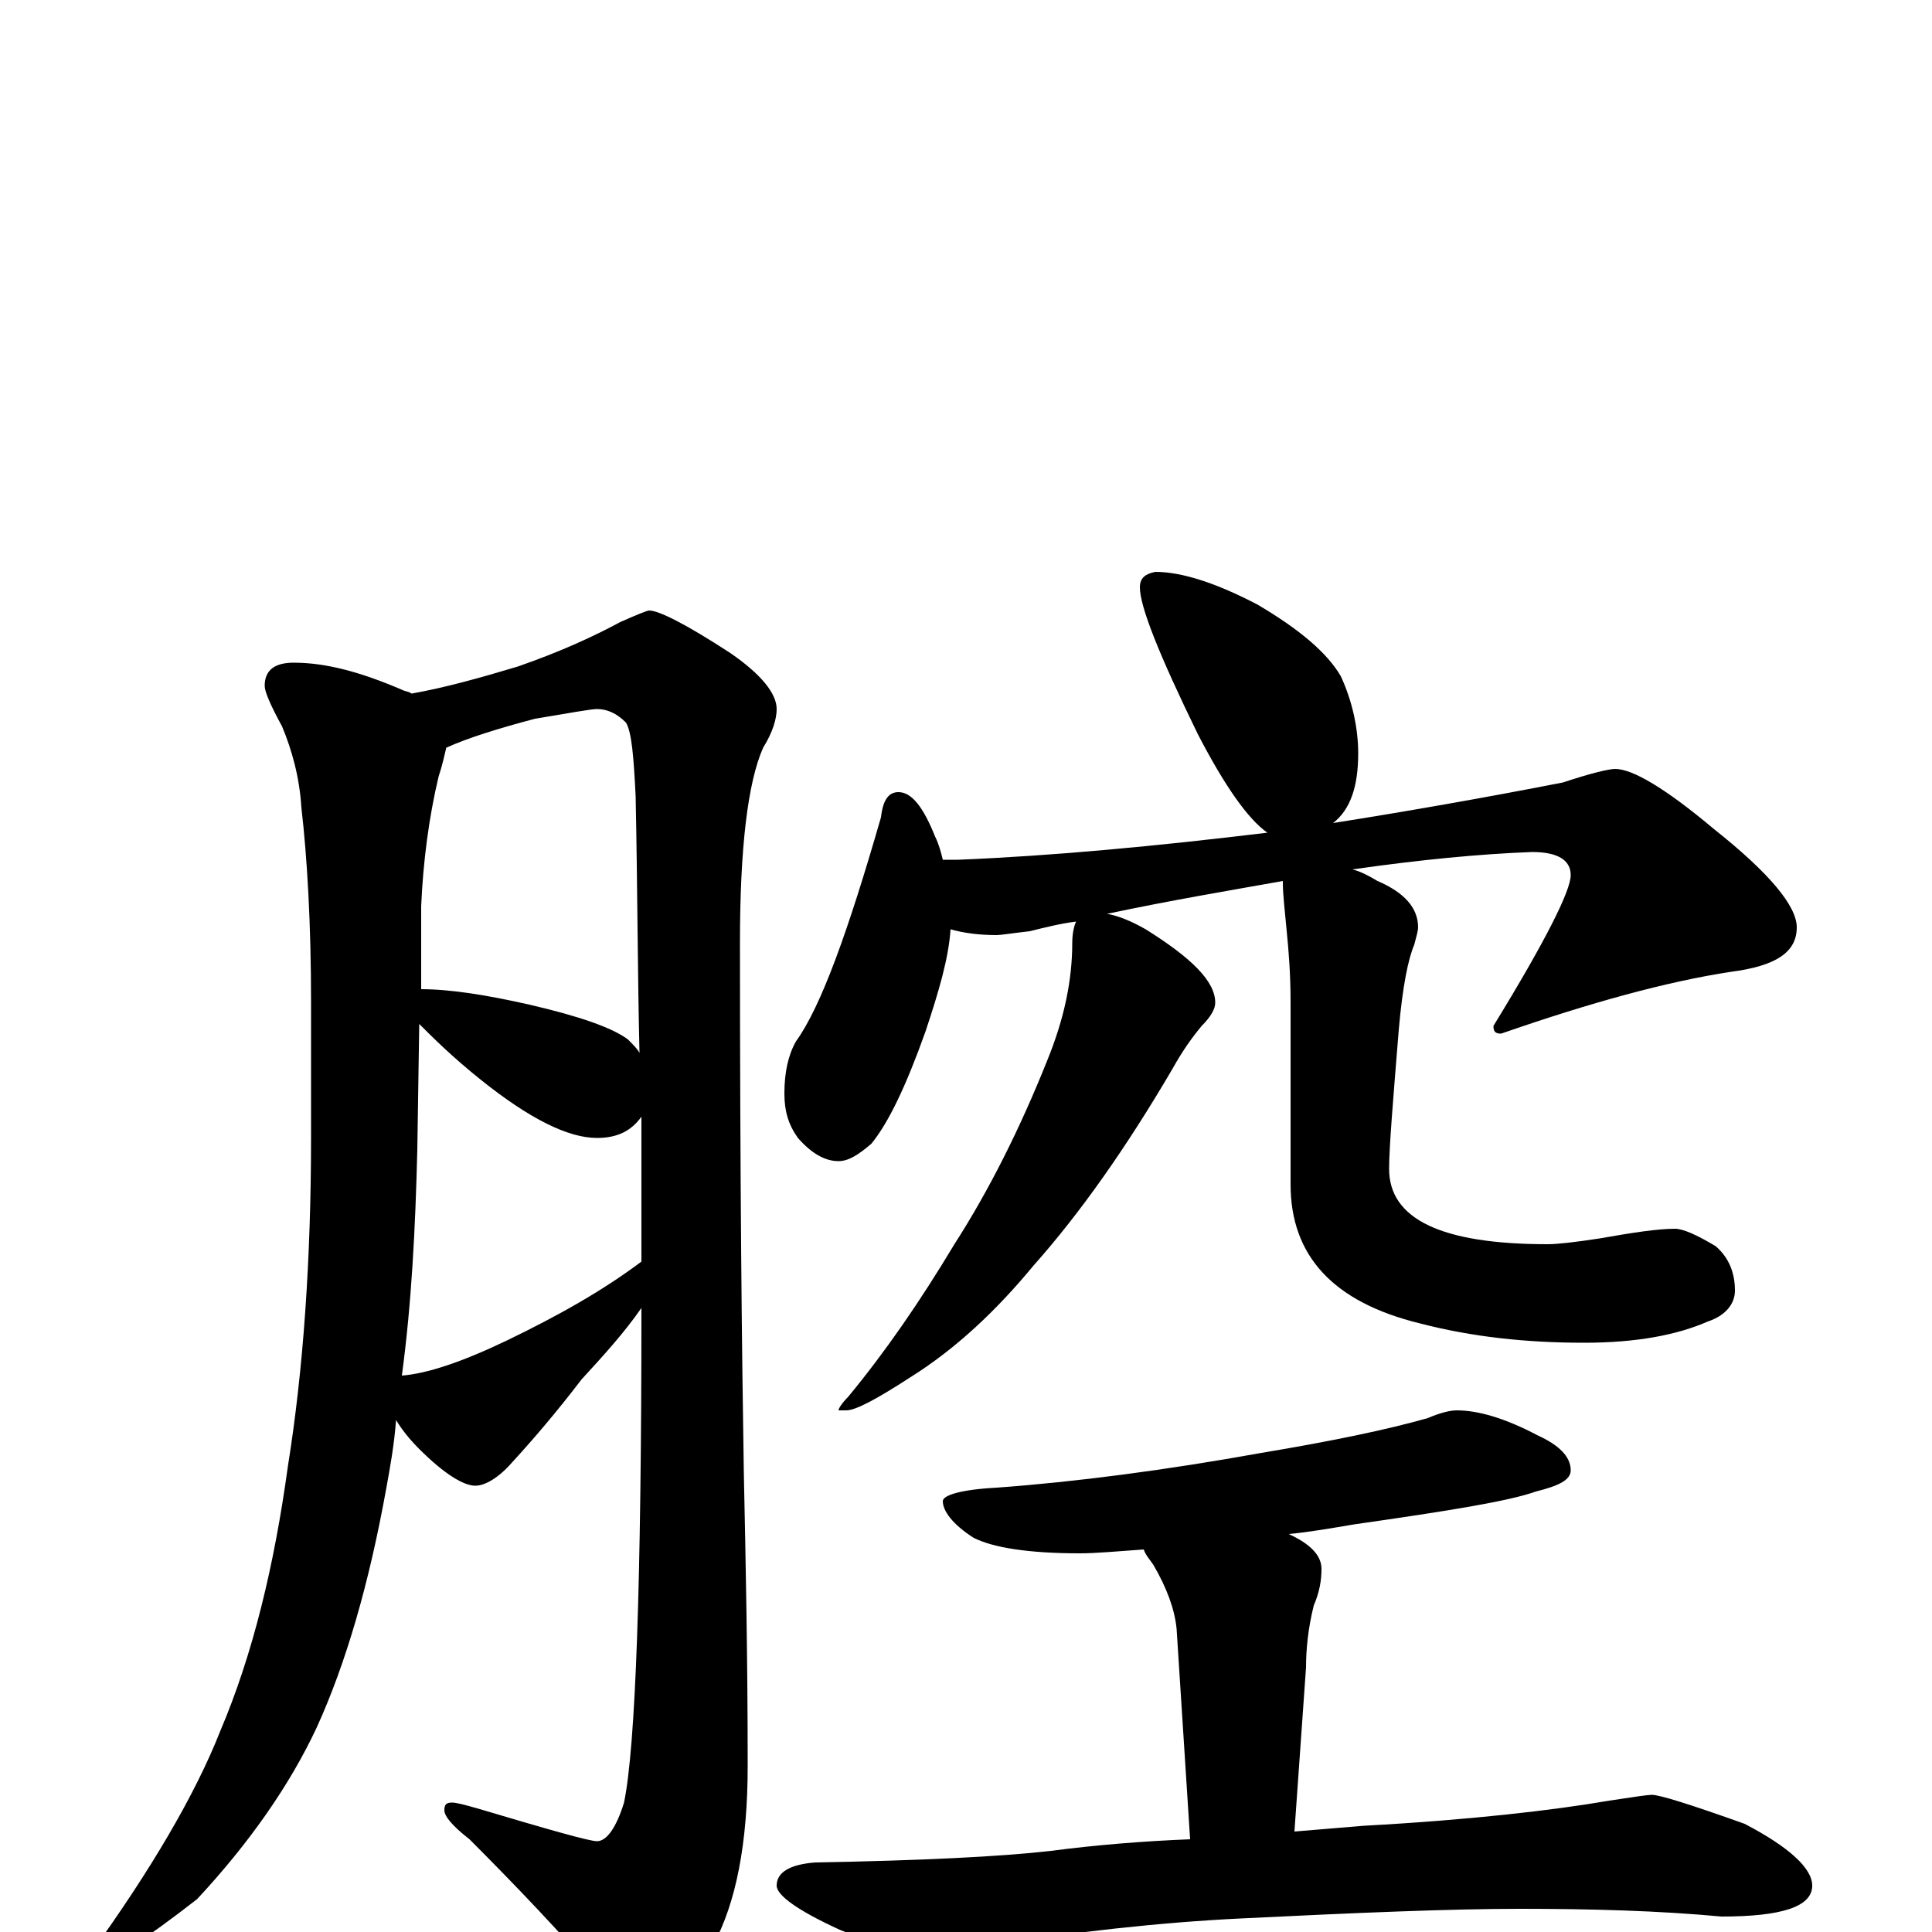 <?xml version="1.0" encoding="utf-8" ?>
<!DOCTYPE svg PUBLIC "-//W3C//DTD SVG 1.1//EN" "http://www.w3.org/Graphics/SVG/1.1/DTD/svg11.dtd">
<svg version="1.1" id="Layer_1" xmlns="http://www.w3.org/2000/svg" xmlns:xlink="http://www.w3.org/1999/xlink" x="0px" y="145px" width="1000px" height="1000px" viewBox="0 0 1000 1000" enable-background="new 0 0 1000 1000" xml:space="preserve">
<g id="Layer_1">
<path id="glyph" transform="matrix(1 0 0 -1 0 1000)" d="M152,657C169,657 187,652 208,643C210,642 212,642 213,641C230,644 248,649 268,655C291,663 308,671 321,678C330,682 335,684 336,684C341,684 355,677 378,662C394,651 402,641 402,633C402,628 400,621 395,613C387,595 383,561 383,512C383,390 384,299 385,238C386,191 387,141 387,86C387,46 381,15 369,-7C354,-31 342,-43 332,-43C327,-43 321,-38 315,-29C290,0 266,25 243,48C234,55 230,60 230,63C230,66 231,67 234,67C236,67 240,66 247,64C284,53 305,47 309,47C314,47 319,54 323,67C329,96 332,181 332,323C323,310 312,298 301,286C288,269 276,255 265,243C258,235 251,231 246,231C240,231 230,237 217,250C212,255 208,260 205,265C204,252 202,241 200,230C191,180 179,139 164,106C150,76 129,46 102,17C75,-4 58,-15 51,-15C48,-15 47,-14 47,-11C78,32 101,71 114,104C131,144 142,190 149,241C157,291 161,348 161,412l0,69C161,522 159,556 156,582C155,598 151,612 146,624C140,635 137,642 137,645C137,653 142,657 152,657M208,288C221,289 239,295 262,306C289,319 312,332 332,347C332,370 332,395 332,422C327,415 320,411 309,411C294,411 274,421 249,441C234,453 224,463 217,470l-1,-65C215,364 213,325 208,288M218,488C233,488 252,485 274,480C300,474 317,468 325,462C328,459 330,457 331,455C330,496 330,540 329,588C328,608 327,621 324,626C319,631 314,633 309,633C306,633 295,631 277,628C258,623 242,618 231,613C230,609 229,604 227,598C222,577 219,554 218,531M598,704C612,704 630,698 651,687C673,674 687,662 694,650C700,637 703,623 703,610C703,593 699,581 690,574C728,580 768,587 809,595C824,600 833,602 836,602C845,602 862,592 887,571C916,548 930,531 930,520C930,507 919,500 896,497C863,492 823,481 777,465C774,465 773,466 773,469C800,513 813,539 813,547C813,555 806,559 793,559C766,558 735,555 700,550C704,549 708,547 713,544C727,538 734,530 734,520C734,518 733,515 732,511C729,504 726,490 724,467C721,430 719,406 719,395C719,369 746,356 801,356C806,356 815,357 828,359C845,362 858,364 867,364C871,364 878,361 888,355C895,349 898,341 898,332C898,325 893,319 884,316C868,309 847,305 820,305C790,305 762,308 735,315C690,326 668,350 668,387l0,94C668,496 667,508 666,518C665,529 664,537 664,543l0,1C636,539 606,534 573,527C579,526 586,523 593,519C617,504 629,492 629,481C629,478 627,474 622,469C617,463 612,456 607,447C583,406 559,372 535,345C516,322 495,302 471,287C454,276 443,270 438,270l-4,0C434,271 436,274 439,277C458,300 476,326 494,356C512,384 528,416 542,451C551,473 555,493 555,512C555,517 556,521 557,523C549,522 541,520 533,518C524,517 518,516 516,516C507,516 499,517 492,519C491,504 486,487 479,466C469,438 460,419 451,408C444,402 439,399 434,399C427,399 420,403 413,411C408,418 406,425 406,434C406,445 408,454 412,461C425,479 439,518 456,577C457,586 460,590 465,590C472,590 478,582 484,567C486,563 487,559 488,555l8,0C545,557 598,562 656,569C646,576 634,593 620,620C600,661 590,686 590,696C590,701 593,703 598,704M754,270C765,270 779,266 796,257C807,252 813,246 813,239C813,234 807,231 795,228C781,223 750,218 701,211C689,209 678,207 667,206C678,201 684,195 684,188C684,182 683,176 680,169C677,157 676,146 676,137l-6,-85C682,53 694,54 706,55C761,58 804,63 833,68C846,70 853,71 855,71C859,71 875,66 903,56C926,44 938,33 938,24C938,13 922,8 891,8C859,11 824,12 787,12C751,12 703,10 642,7C601,5 555,0 505,-8C492,-10 484,-11 480,-11C470,-11 455,-7 435,1C413,11 402,19 402,24C402,31 409,35 422,36C477,37 518,39 544,42C567,45 591,47 616,48l-7,109C608,167 604,178 597,190C595,193 593,195 592,198C578,197 567,196 559,196C532,196 514,199 504,204C493,211 488,218 488,223C488,226 497,229 516,230C557,233 603,239 653,248C689,254 718,260 739,266C746,269 751,270 754,270z"/>
</g>
</svg>

